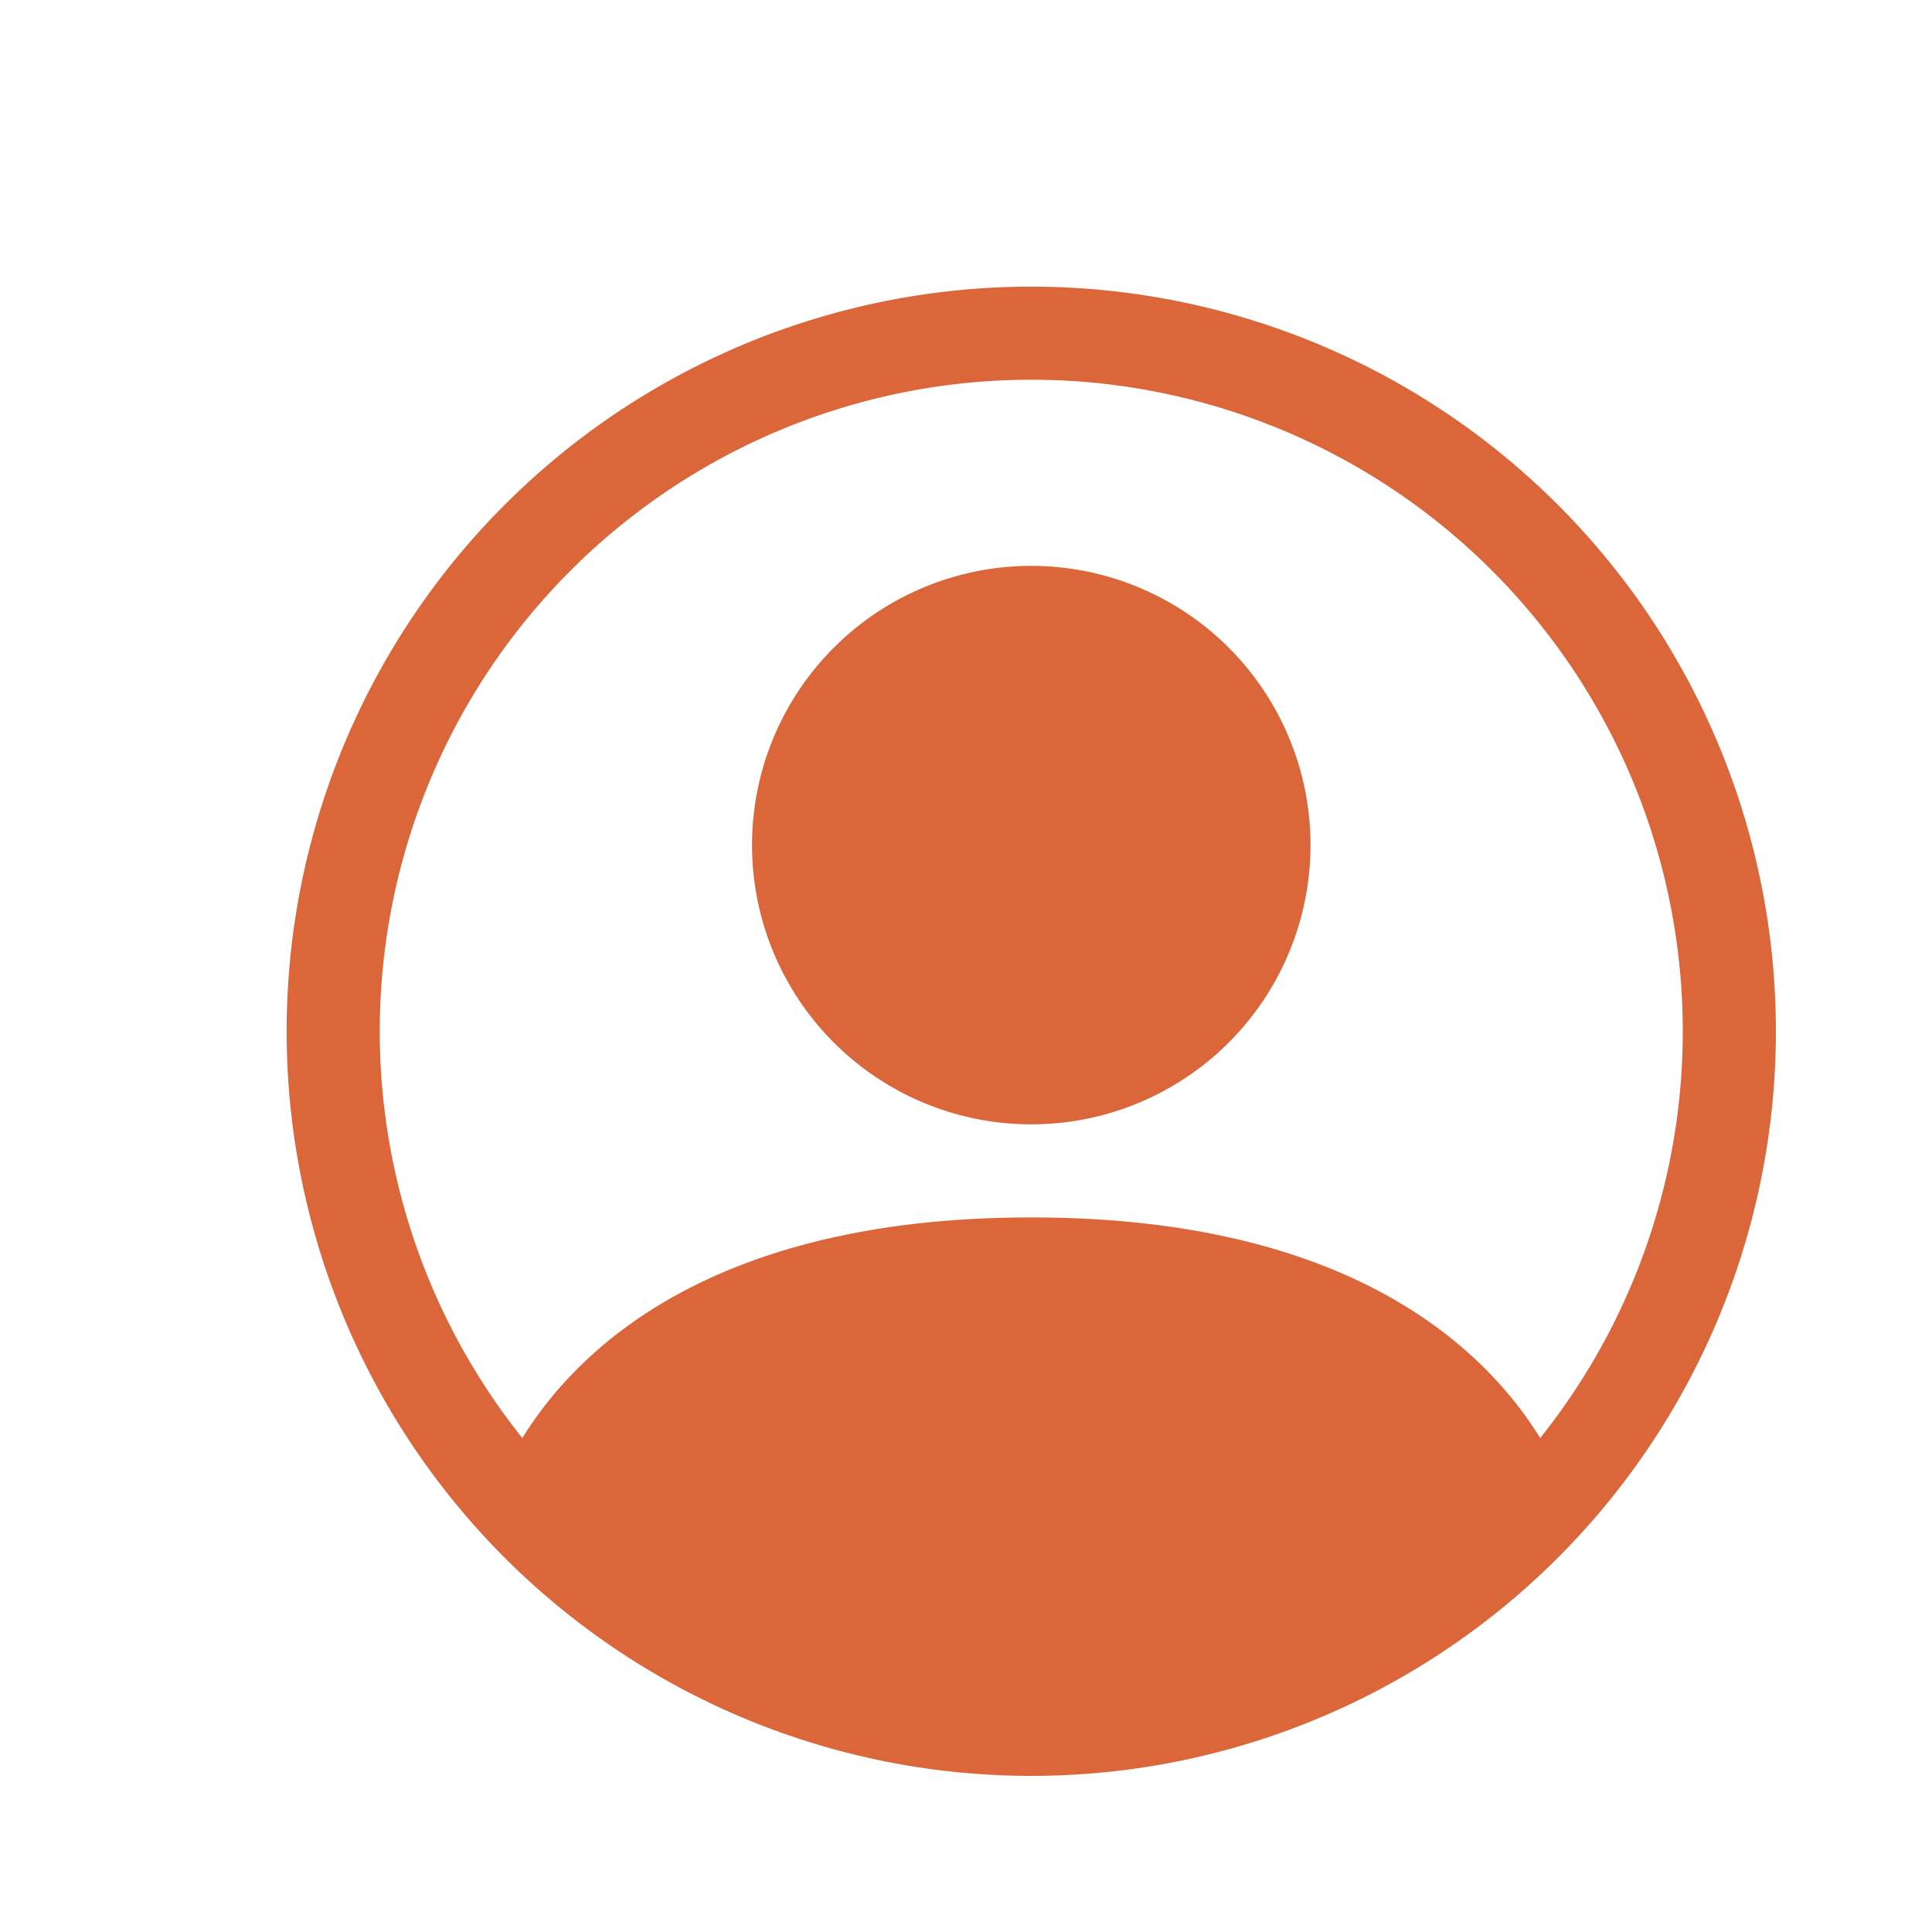 <?xml version="1.0" encoding="UTF-8" standalone="no"?>
<!-- Created with Inkscape (http://www.inkscape.org/) -->

<svg
   width="66.671mm"
   height="66.671mm"
   viewBox="0 0 66.671 66.671"
   version="1.1"
   id="svg140532"
   inkscape:version="1.1.2 (b8e25be833, 2022-02-05)"
   sodipodi:docname="person.svg"
   xmlns:inkscape="http://www.inkscape.org/namespaces/inkscape"
   xmlns:sodipodi="http://sodipodi.sourceforge.net/DTD/sodipodi-0.dtd"
   xmlns="http://www.w3.org/2000/svg"
   xmlns:svg="http://www.w3.org/2000/svg">
  <sodipodi:namedview
     id="namedview140534"
     pagecolor="#ffffff"
     bordercolor="#666666"
     borderopacity="1.0"
     inkscape:pageshadow="2"
     inkscape:pageopacity="0.0"
     inkscape:pagecheckerboard="0"
     inkscape:document-units="mm"
     showgrid="false"
     fit-margin-top="0"
     fit-margin-left="0"
     fit-margin-right="0"
     fit-margin-bottom="0"
     inkscape:zoom="0.77593294"
     inkscape:cx="411.118"
     inkscape:cy="277.0858"
     inkscape:window-width="1920"
     inkscape:window-height="1009"
     inkscape:window-x="-8"
     inkscape:window-y="-8"
     inkscape:window-maximized="1"
     inkscape:current-layer="layer1" />
  <defs
     id="defs140529">
    <filter
       style="color-interpolation-filters:sRGB"
       inkscape:label="Drop Shadow"
       id="filter82545"
       x="-0.105"
       y="-0.105"
       width="1.298"
       height="1.298">
      <feFlood
         flood-opacity="0.498"
         flood-color="rgb(0,0,0)"
         result="flood"
         id="feFlood82535" />
      <feComposite
         in="flood"
         in2="SourceGraphic"
         operator="in"
         result="composite1"
         id="feComposite82537" />
      <feGaussianBlur
         in="composite1"
         stdDeviation="0.7"
         result="blur"
         id="feGaussianBlur82539" />
      <feOffset
         dx="1.4"
         dy="1.4"
         result="offset"
         id="feOffset82541" />
      <feComposite
         in="SourceGraphic"
         in2="offset"
         operator="over"
         result="composite2"
         id="feComposite82543" />
    </filter>
  </defs>
  <g
     inkscape:label="Layer 1"
     inkscape:groupmode="layer"
     id="layer1"
     transform="translate(3.669,-75.44)">
    <g
       style="fill:#db663a;fill-opacity:1;filter:url(#filter82545)"
       id="g38365"
       transform="matrix(3.212,0,0,3.212,1.726,80.835)">
      <path
         d="M 11,6 A 3,3 0 1 1 5,6 3,3 0 0 1 11,6 Z"
         id="path38361"
         style="fill:#db663a;fill-opacity:1" />
      <path
         fill-rule="evenodd"
         d="M 0,8 A 8,8 0 1 1 16,8 8,8 0 0 1 0,8 Z M 8,1 A 7,7 0 0 0 2.532,12.37 C 3.242,11.226 4.805,10 8,10 c 3.195,0 4.757,1.225 5.468,2.37 A 7,7 0 0 0 8,1 Z"
         id="path38363"
         style="fill:#db663a;fill-opacity:1" />
    </g>
  </g>
</svg>

